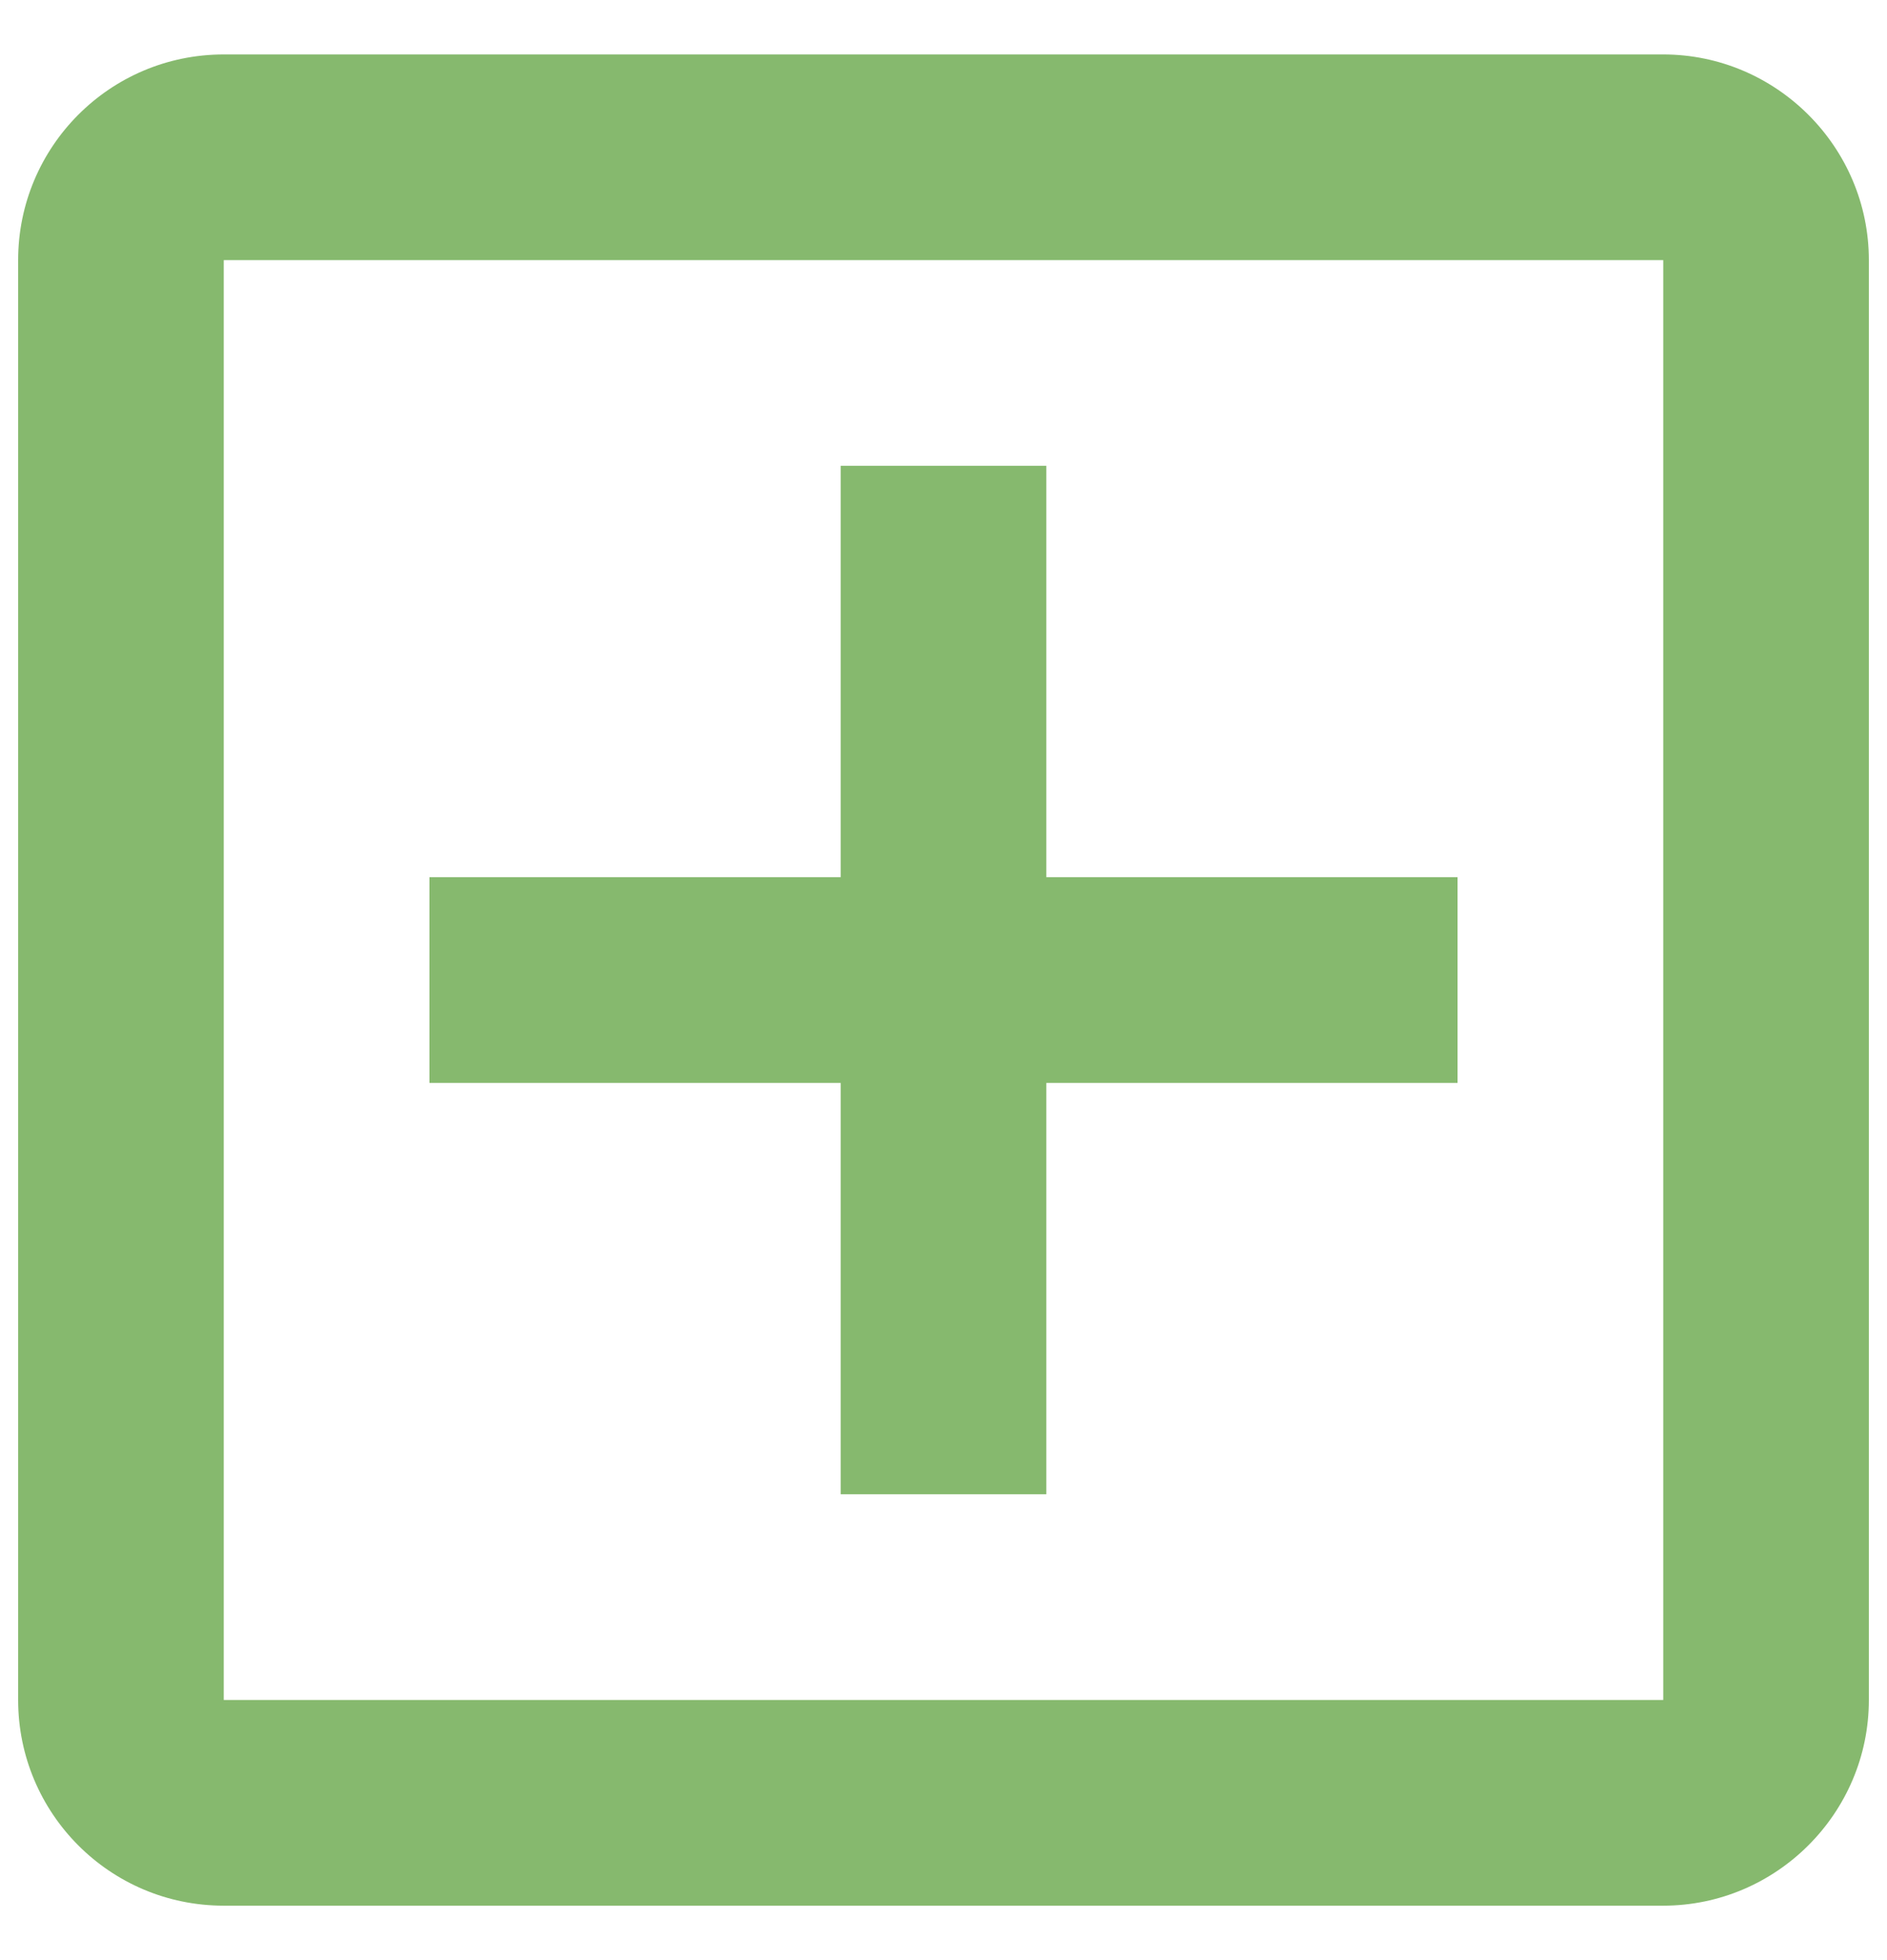 <svg width="26" height="27" viewBox="0 0 26 27" fill="none" xmlns="http://www.w3.org/2000/svg">
<path fill-rule="evenodd" clip-rule="evenodd" d="M22.917 0.75H3.083C1.511 0.75 0.25 2.025 0.25 3.583V23.417C0.25 24.975 1.511 26.25 3.083 26.25H22.917C24.475 26.25 25.75 24.975 25.75 23.417V3.583C25.75 2.025 24.475 0.75 22.917 0.75ZM22.917 23.417H3.083V3.583H22.917V23.417ZM14.417 20.583H11.583V14.917H5.917V12.083H11.583V6.417H14.417V12.083H20.083V14.917H14.417V20.583Z" fill="#86B96E"/>
</svg>
